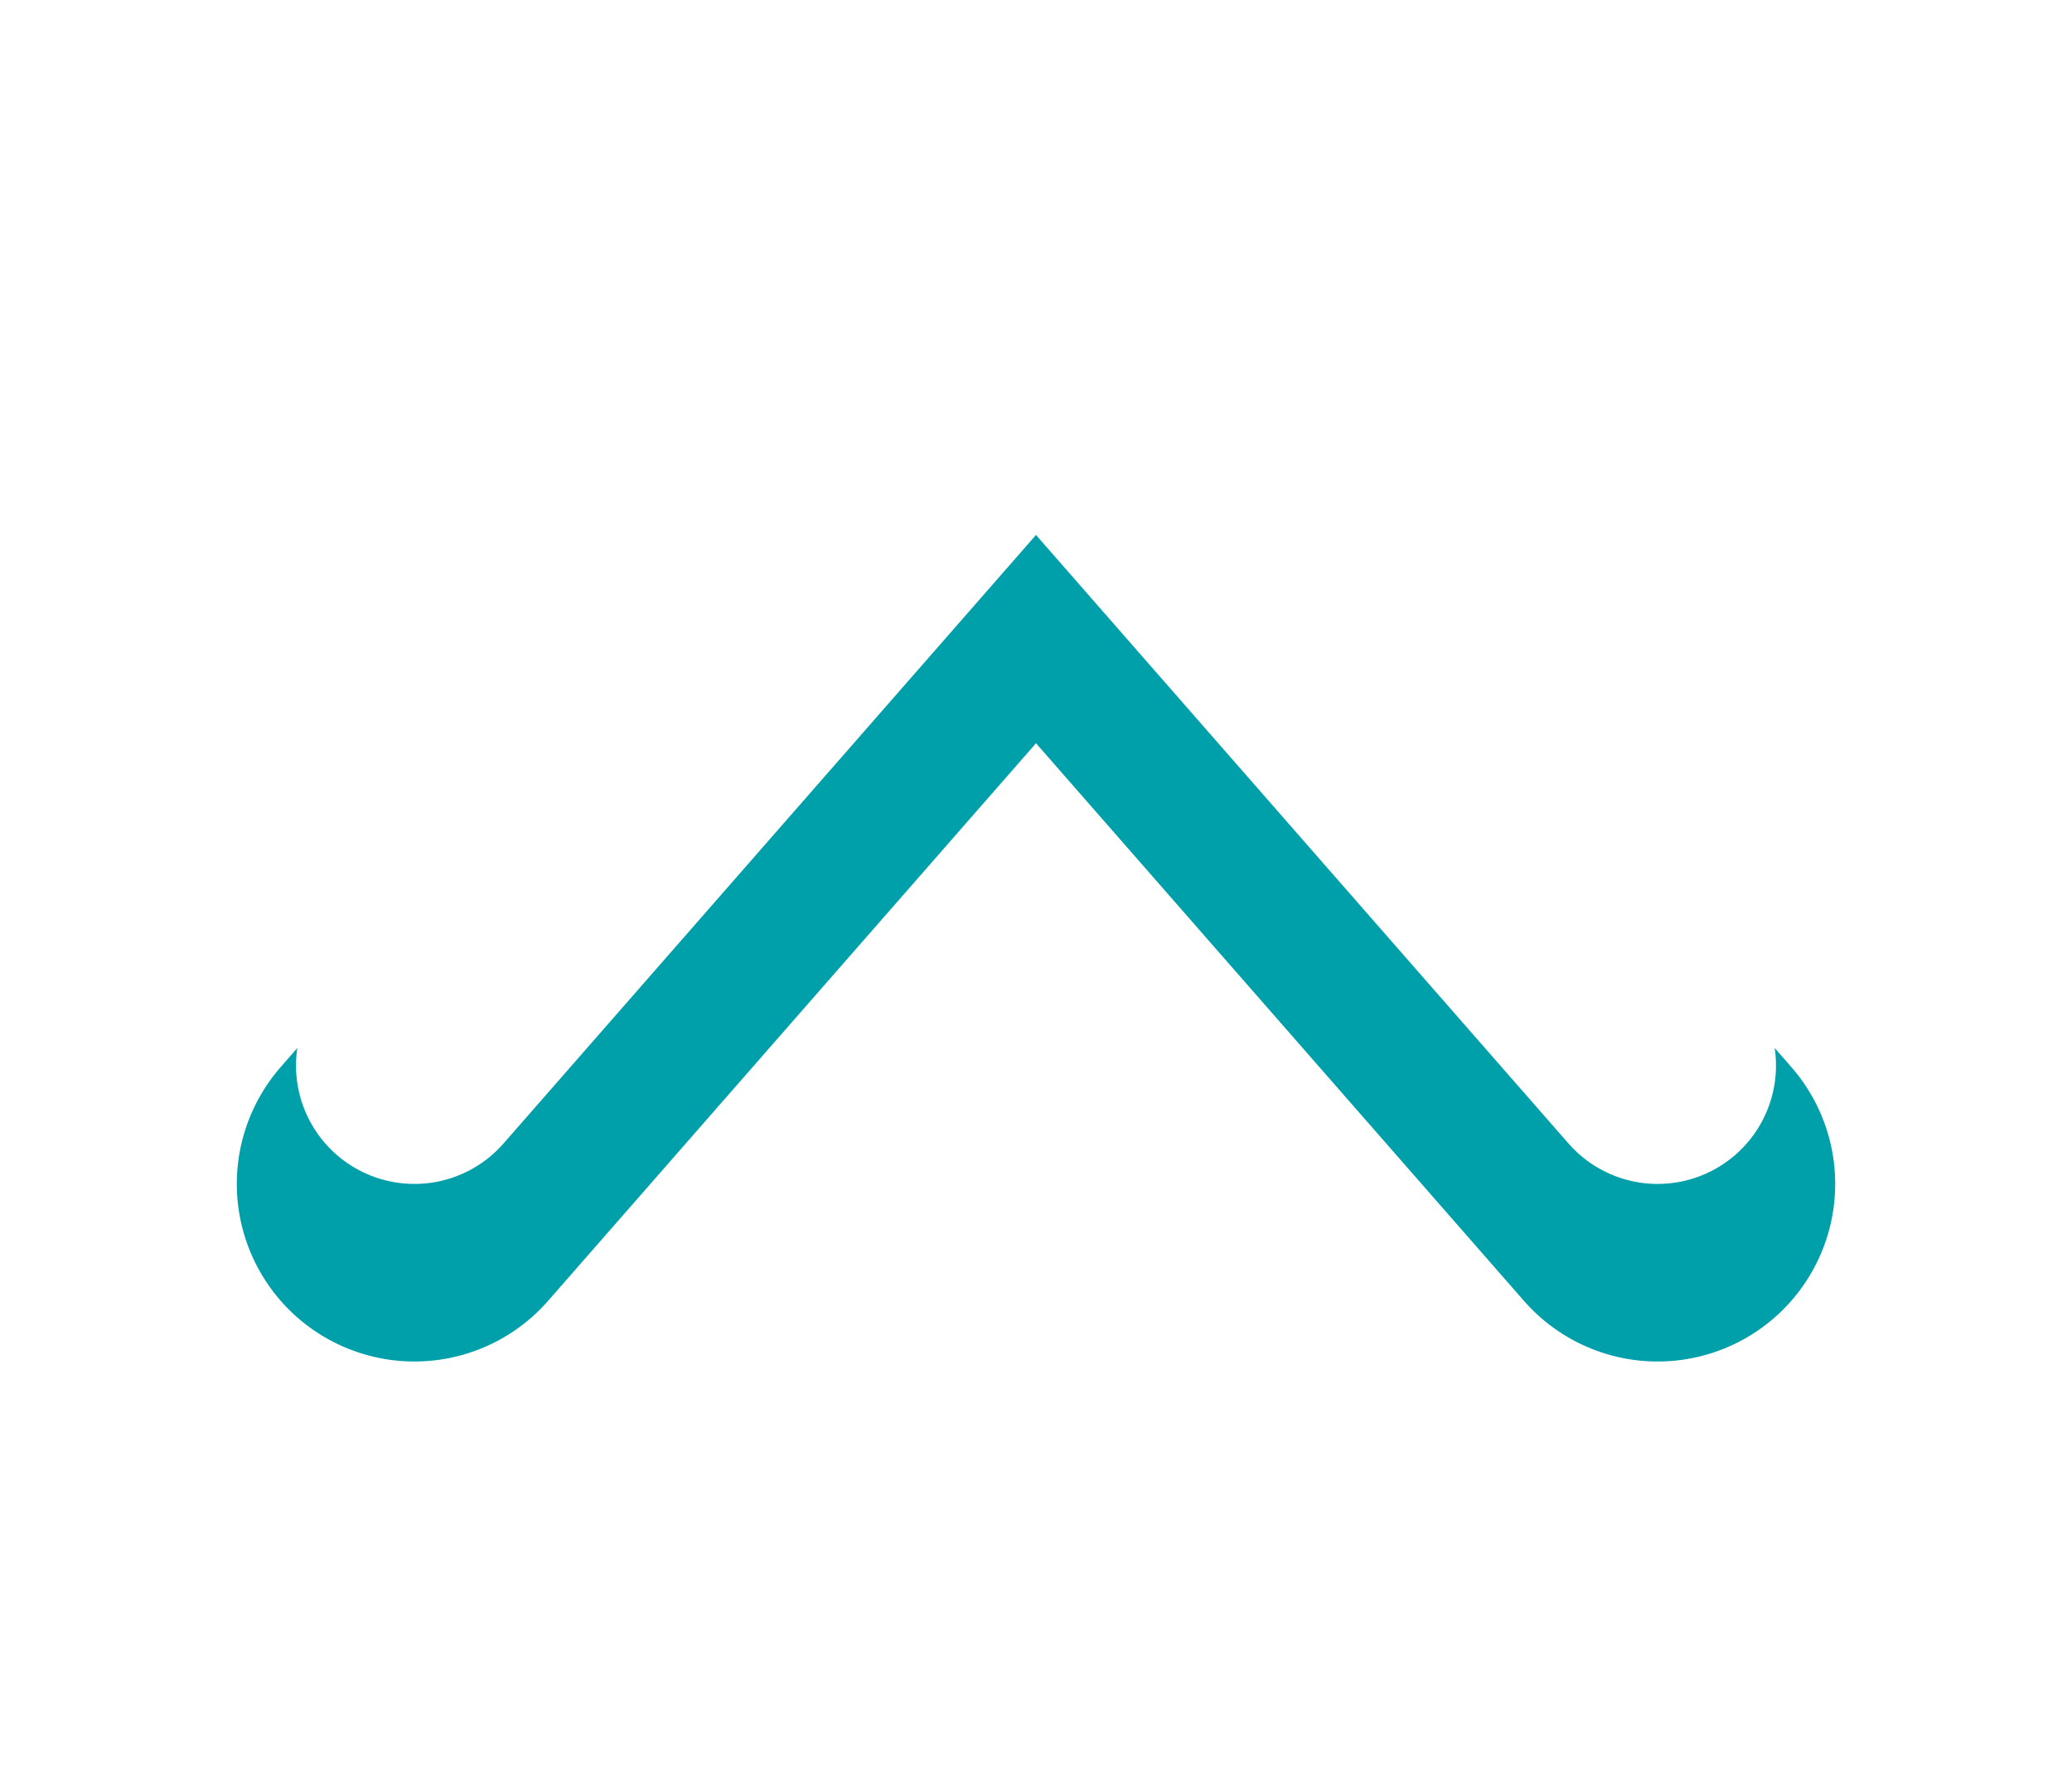 <svg width="35" height="30" viewBox="0 0 35 30" fill="none" xmlns="http://www.w3.org/2000/svg">
<g filter="url(#filter0_d_5842_55850)">
<path d="M7 18L17.5 6L28 18" stroke="#00A0AB" stroke-width="6" stroke-linecap="round" stroke-linejoin="round"/>
</g>
<path d="M7 18L17.5 6L28 18" stroke="white" stroke-width="4" stroke-linecap="round" stroke-linejoin="round"/>
<defs>
<filter id="filter0_d_5842_55850" x="0.206" y="0.807" width="34.588" height="26.386" filterUnits="userSpaceOnUse" color-interpolation-filters="sRGB">
<feFlood flood-opacity="0" result="BackgroundImageFix"/>
<feColorMatrix in="SourceAlpha" type="matrix" values="0 0 0 0 0 0 0 0 0 0 0 0 0 0 0 0 0 0 127 0" result="hardAlpha"/>
<feOffset dy="2"/>
<feGaussianBlur stdDeviation="2"/>
<feComposite in2="hardAlpha" operator="out"/>
<feColorMatrix type="matrix" values="0 0 0 0 0 0 0 0 0 0 0 0 0 0 0 0 0 0 0.2 0"/>
<feBlend mode="normal" in2="BackgroundImageFix" result="effect1_dropShadow_5842_55850"/>
<feBlend mode="normal" in="SourceGraphic" in2="effect1_dropShadow_5842_55850" result="shape"/>
</filter>
</defs>
</svg>
